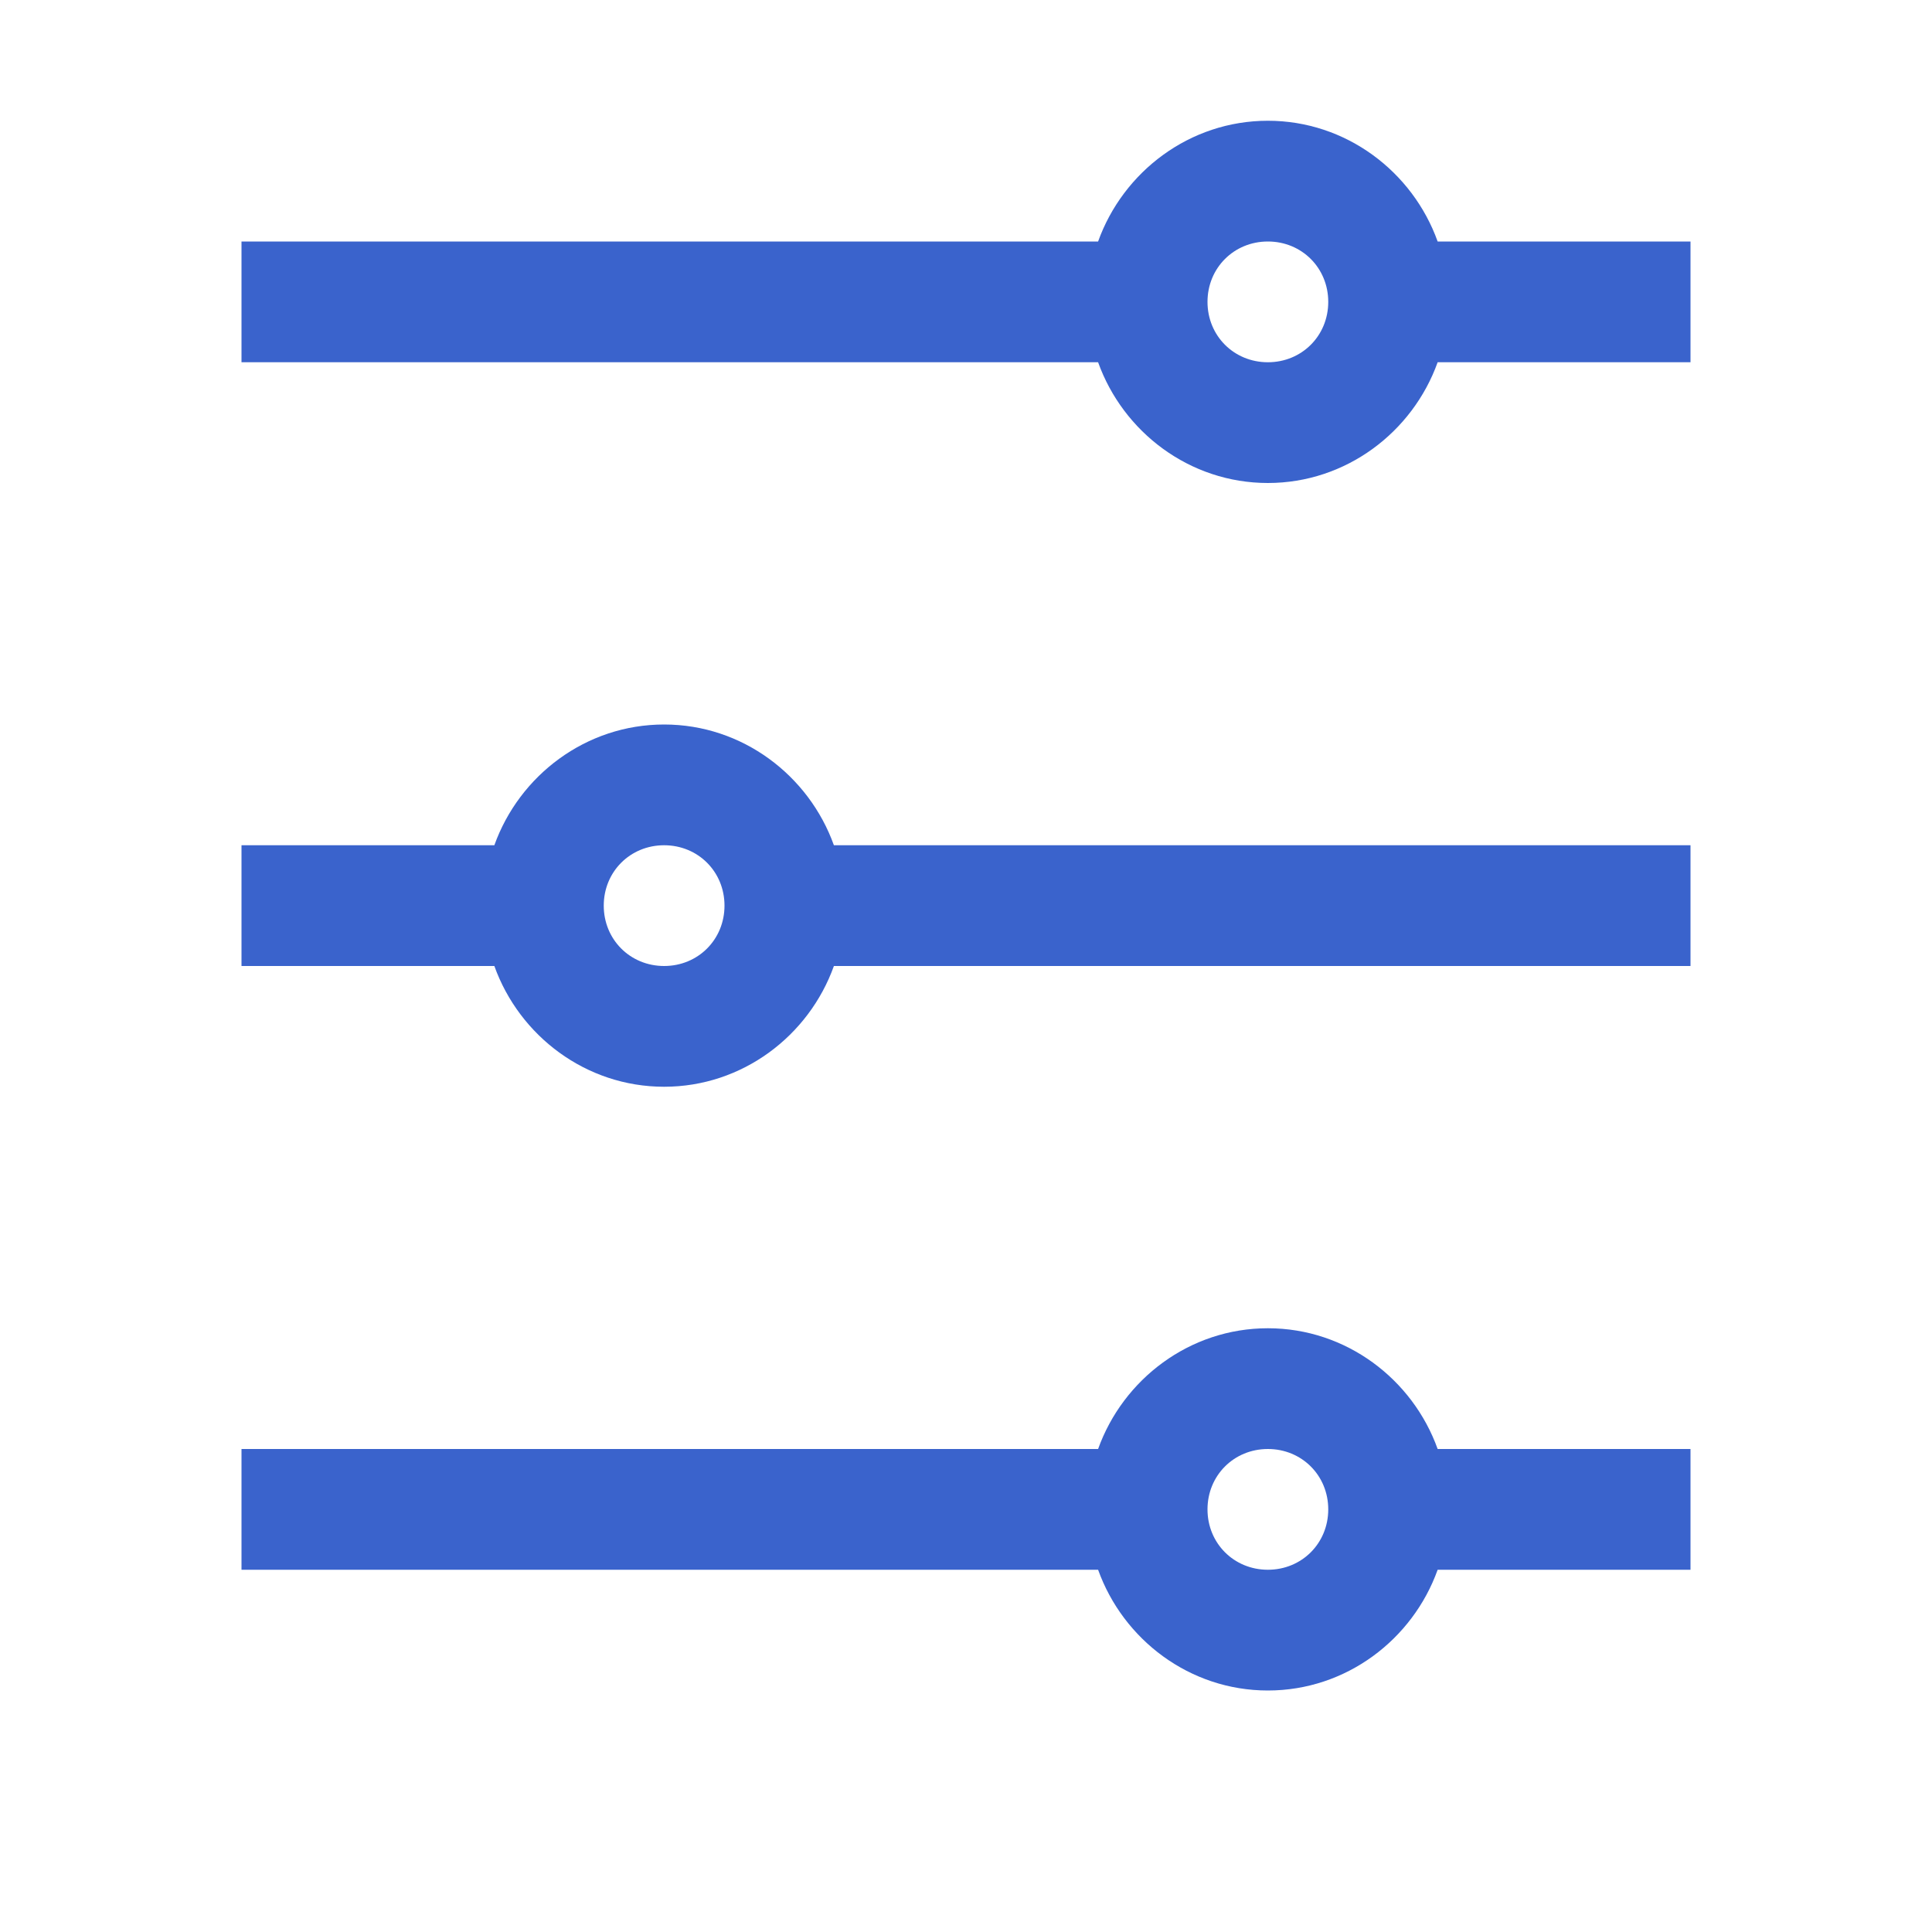 <svg width="16" height="16" viewBox="0 0 16 16" fill="none" xmlns="http://www.w3.org/2000/svg">
<path d="M10.5 1C9.852 1 9.301 1.422 9.094 2H2V3H9.094C9.301 3.578 9.852 4 10.5 4C11.148 4 11.699 3.578 11.906 3H14V2H11.906C11.699 1.422 11.148 1 10.5 1ZM10.5 2C10.781 2 11 2.219 11 2.5C11 2.781 10.781 3 10.5 3C10.219 3 10 2.781 10 2.5C10 2.219 10.219 2 10.5 2ZM5.5 6C4.852 6 4.301 6.422 4.094 7H2V8H4.094C4.301 8.578 4.852 9 5.5 9C6.148 9 6.699 8.578 6.906 8H14V7H6.906C6.699 6.422 6.148 6 5.5 6ZM5.5 7C5.781 7 6 7.219 6 7.5C6 7.781 5.781 8 5.5 8C5.219 8 5 7.781 5 7.5C5 7.219 5.219 7 5.5 7ZM10.5 11C9.852 11 9.301 11.422 9.094 12H2V13H9.094C9.301 13.578 9.852 14 10.5 14C11.148 14 11.699 13.578 11.906 13H14V12H11.906C11.699 11.422 11.148 11 10.5 11ZM10.5 12C10.781 12 11 12.219 11 12.5C11 12.781 10.781 13 10.5 13C10.219 13 10 12.781 10 12.5C10 12.219 10.219 12 10.5 12Z" fill="#3A63CC"/>
</svg>
